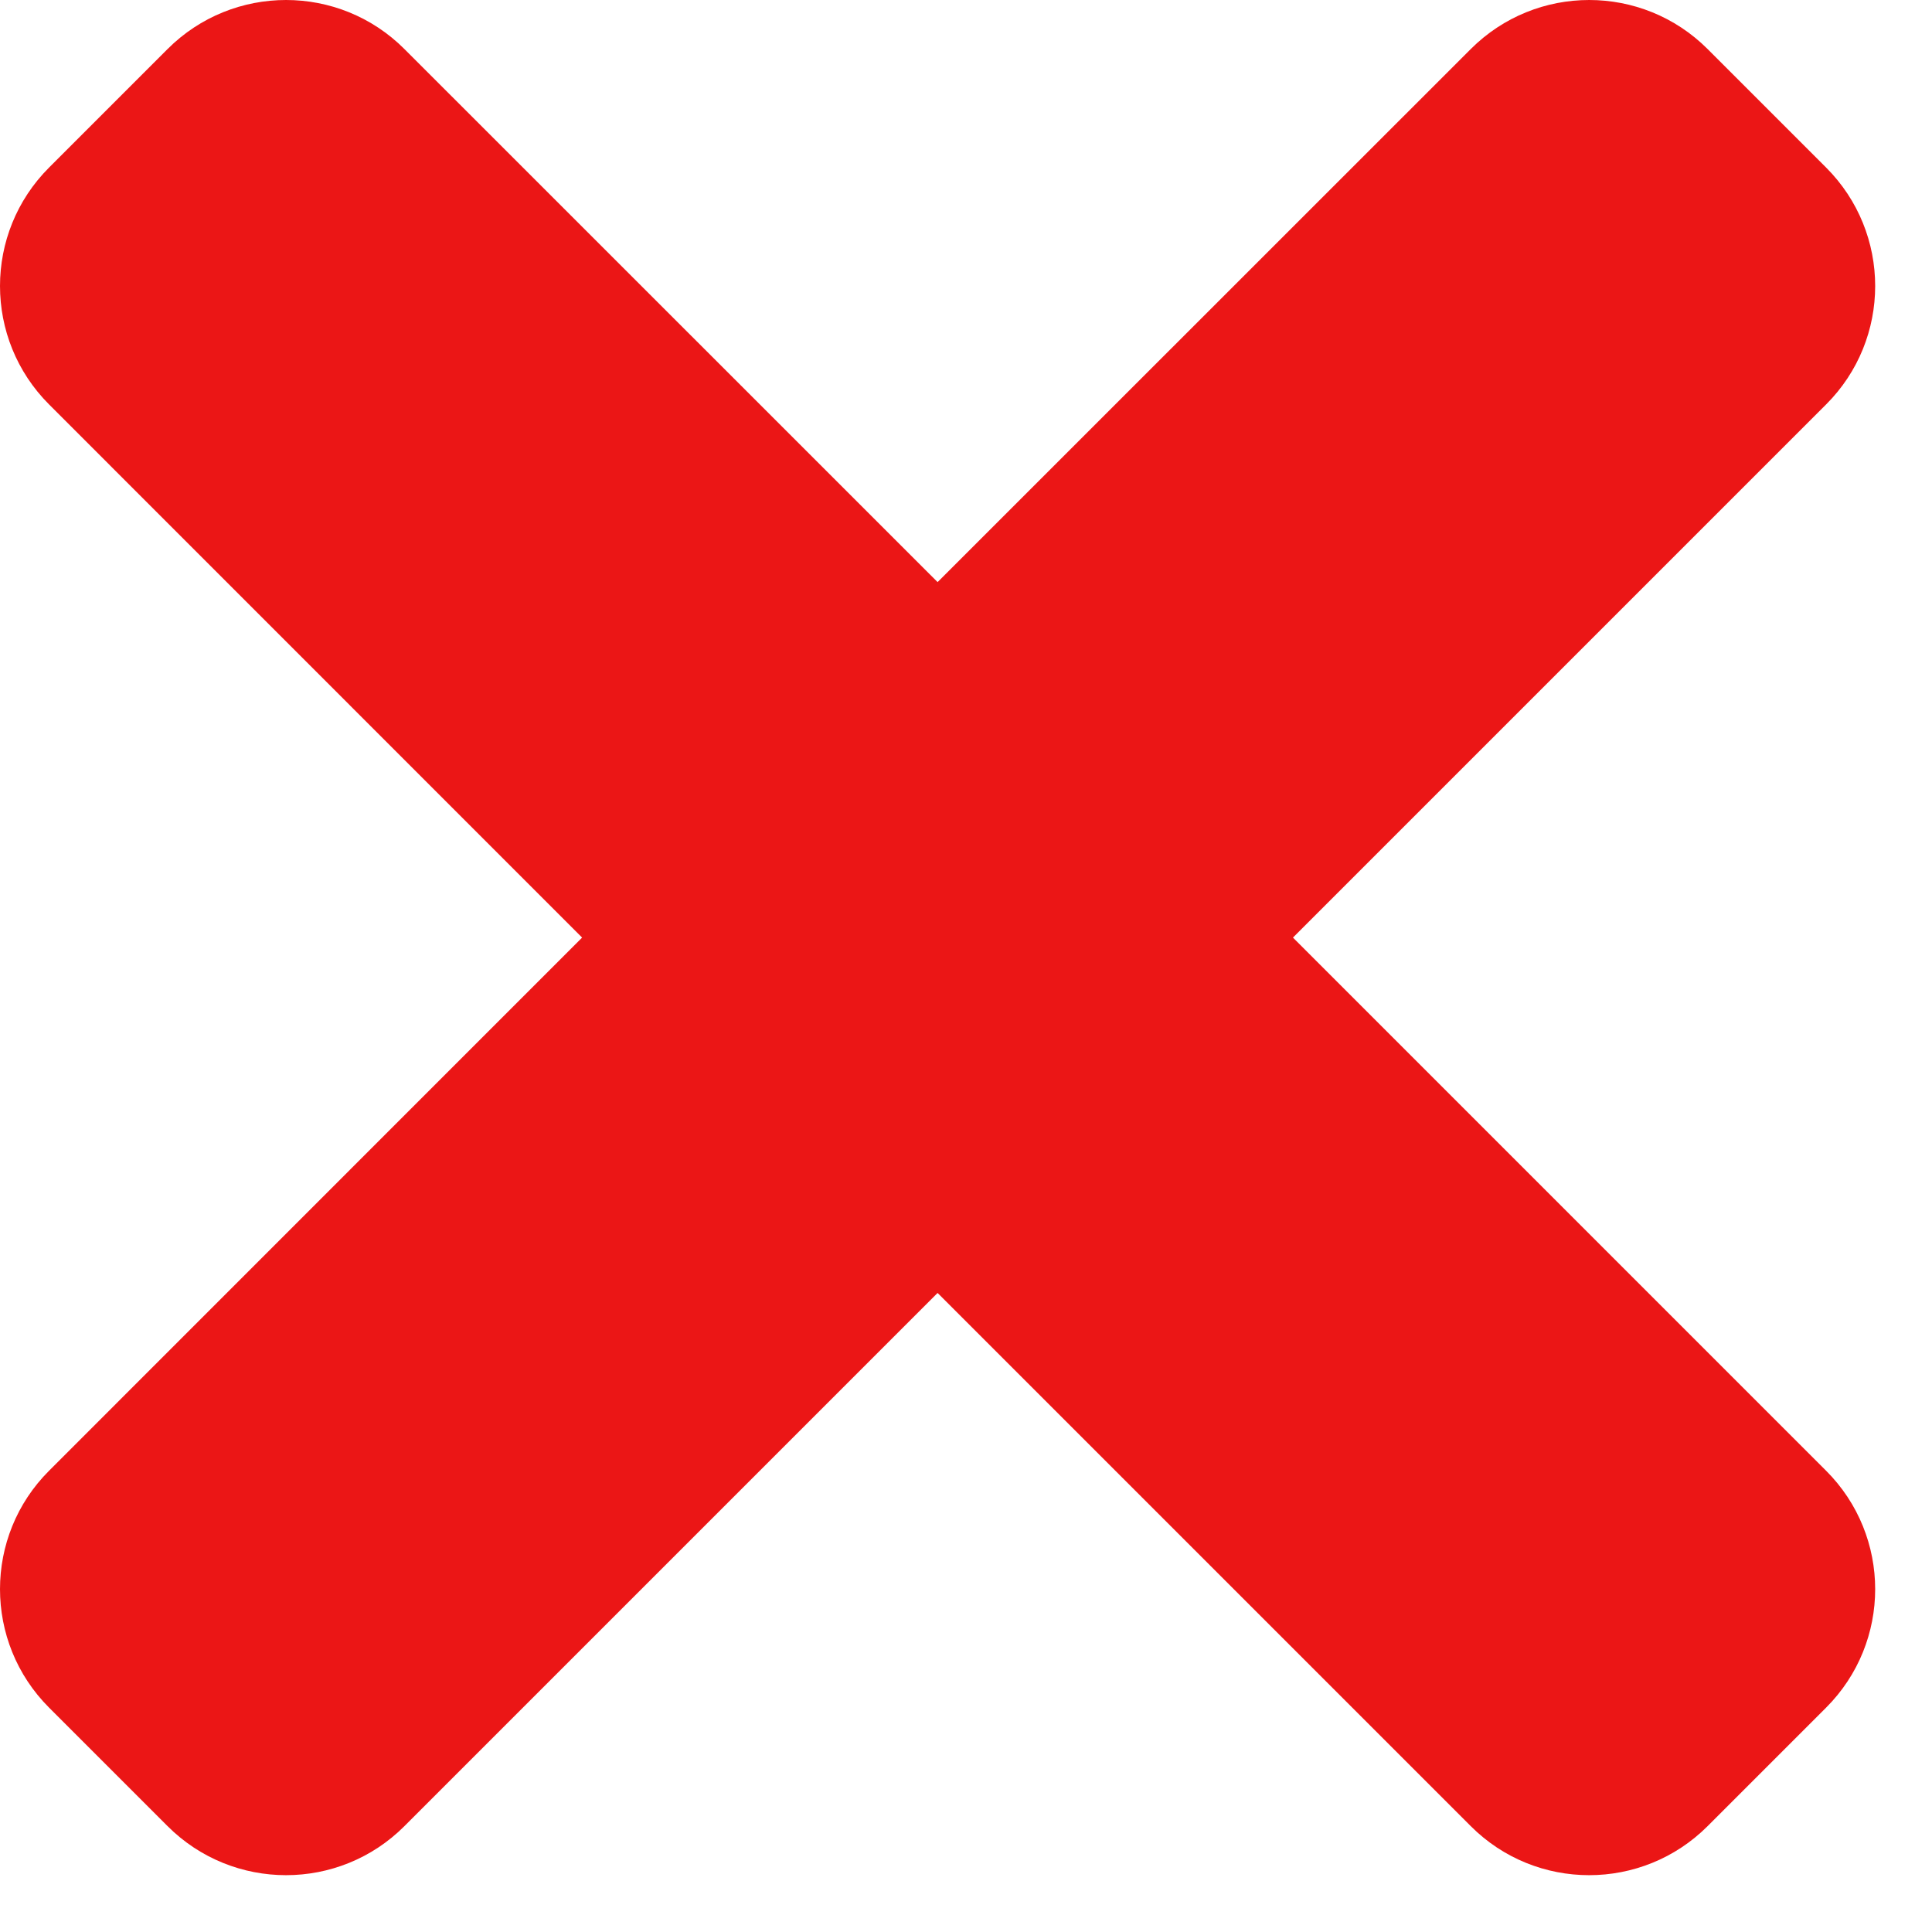 <svg width="17" height="17" viewBox="0 0 17 17" fill="none" xmlns="http://www.w3.org/2000/svg">
<path d="M11.377 8.25L16.068 3.559C16.644 2.984 16.644 2.05 16.068 1.474L15.026 0.432C14.45 -0.144 13.517 -0.144 12.941 0.432L8.25 5.122L3.559 0.432C2.984 -0.144 2.05 -0.144 1.474 0.432L0.432 1.474C-0.144 2.05 -0.144 2.983 0.432 3.559L5.122 8.25L0.432 12.941C-0.144 13.516 -0.144 14.45 0.432 15.026L1.474 16.068C2.05 16.644 2.984 16.644 3.559 16.068L8.25 11.377L12.941 16.068C13.516 16.644 14.45 16.644 15.026 16.068L16.068 15.026C16.644 14.45 16.644 13.517 16.068 12.941L11.377 8.25Z" fill="#EB1616"/>
</svg>
